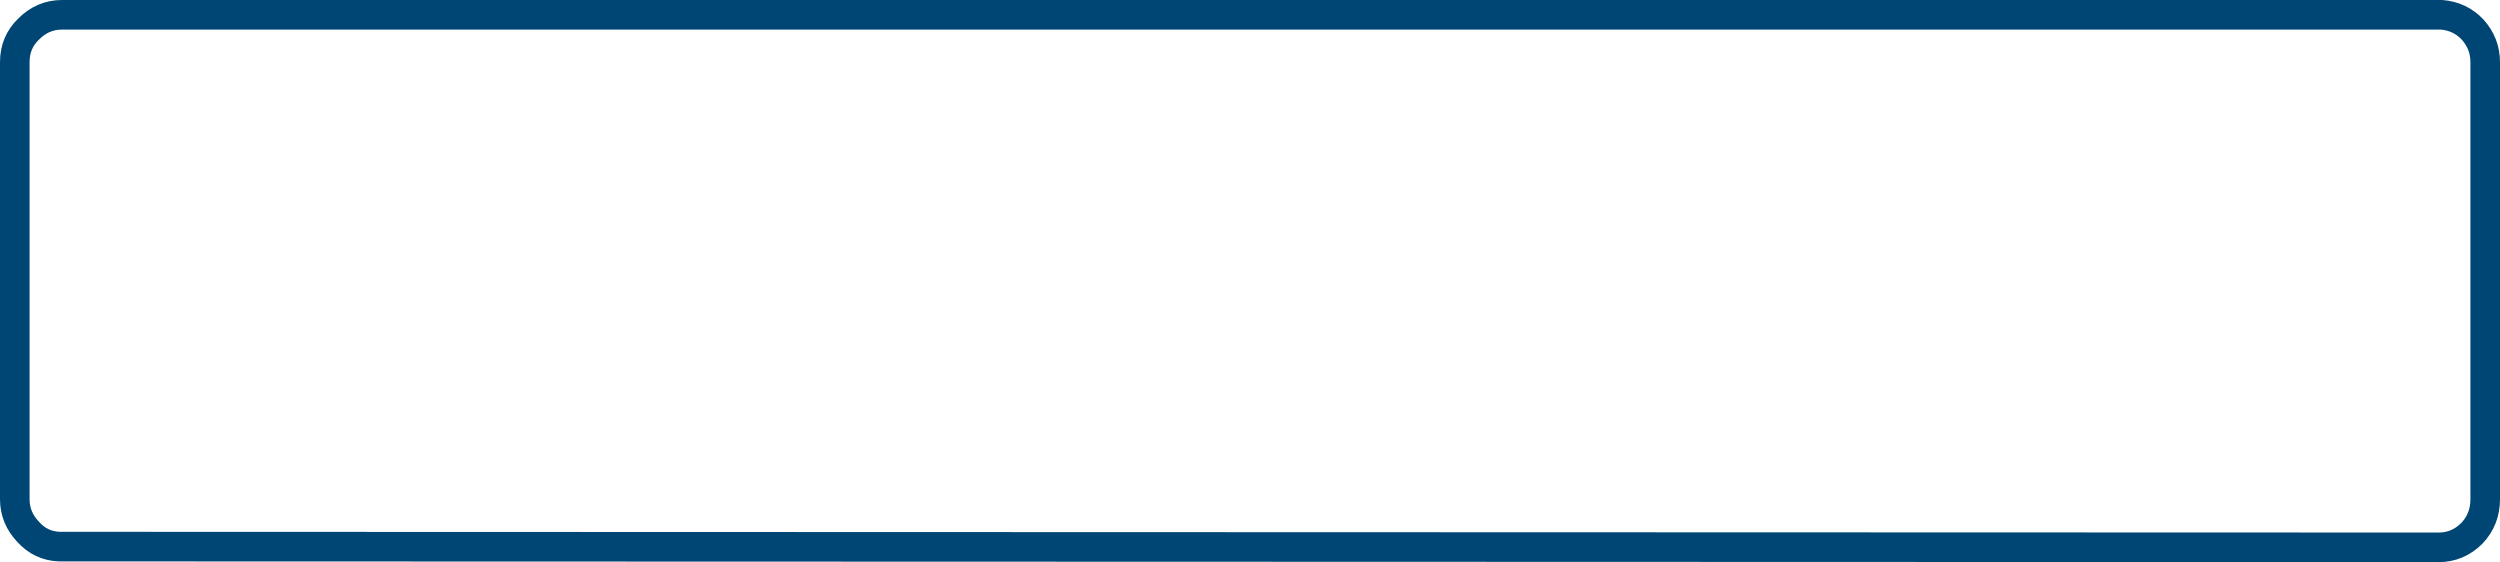 <?xml version="1.0" encoding="UTF-8" standalone="no"?>
<svg xmlns:xlink="http://www.w3.org/1999/xlink" height="38.0px" width="169.0px" xmlns="http://www.w3.org/2000/svg">
  <g transform="matrix(1, 0, 0, 1, 1.0, 1.0)">
    <path d="M167.0 32.75 L167.0 3.2 Q167.0 1.95 166.15 1.0 165.3 0.1 164.05 0.0 L3.2 0.0 Q1.9 0.0 0.95 0.95 0.0 1.85 0.0 3.2 L0.0 32.75 Q0.0 34.0 0.9 34.95 1.75 35.9 3.0 35.95 L163.85 36.0 Q165.15 36.0 166.1 35.05 167.0 34.1 167.0 32.75" fill="none" stroke="#004674" stroke-linecap="round" stroke-linejoin="round" stroke-width="2.0"/>
  </g>
</svg>

